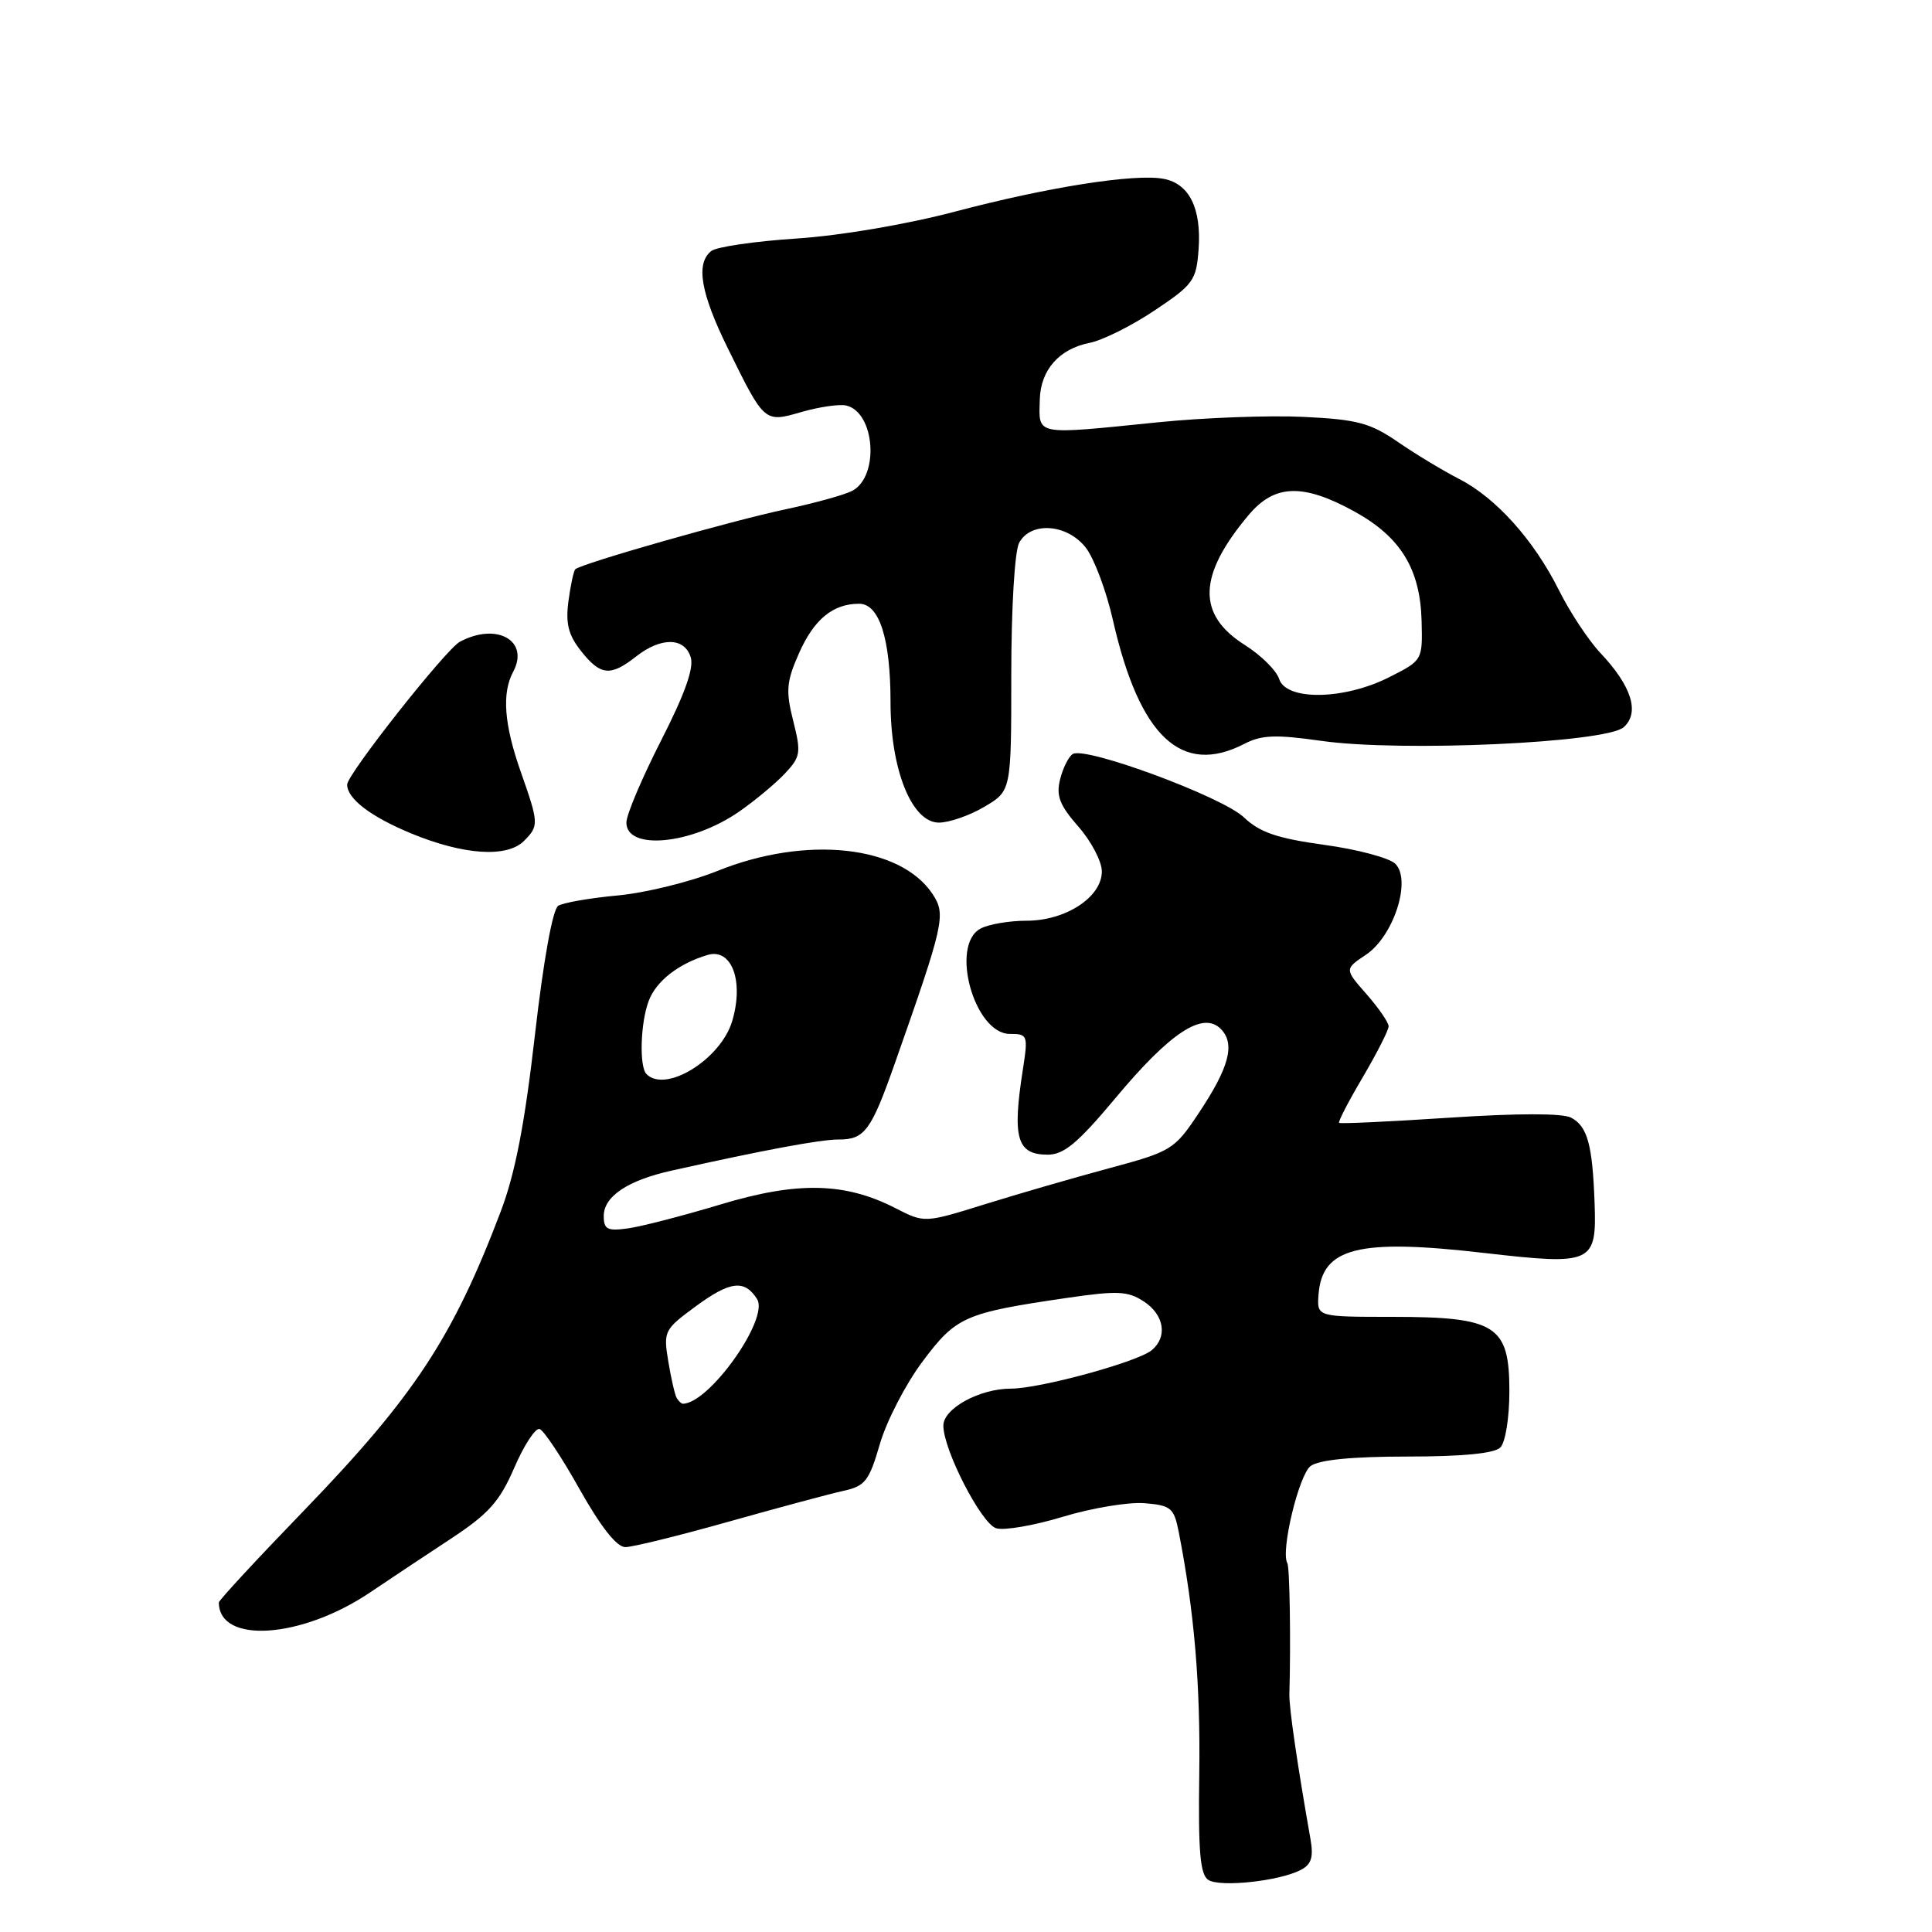 <?xml version="1.0" encoding="UTF-8" standalone="no"?>
<!DOCTYPE svg PUBLIC "-//W3C//DTD SVG 1.1//EN" "http://www.w3.org/Graphics/SVG/1.1/DTD/svg11.dtd" >
<svg xmlns="http://www.w3.org/2000/svg" xmlns:xlink="http://www.w3.org/1999/xlink" version="1.1" viewBox="0 0 256 256">
 <g >
 <path fill="currentColor"
d=" M 172.35 247.78 C 173.77 247.05 174.07 246.09 173.64 243.66 C 171.90 233.79 170.80 226.26 170.85 224.50 C 171.05 217.46 170.89 207.64 170.58 207.12 C 169.66 205.59 172.11 195.40 173.67 194.25 C 174.80 193.43 179.17 193.00 186.49 193.00 C 193.80 193.00 198.01 192.59 198.80 191.80 C 199.48 191.12 200.00 187.87 200.00 184.32 C 200.00 175.62 198.24 174.50 184.54 174.49 C 174.50 174.49 174.50 174.49 174.71 171.57 C 175.17 165.30 179.96 164.09 196.72 166.03 C 211.04 167.67 211.58 167.43 211.29 159.36 C 211.01 151.67 210.35 149.26 208.19 148.10 C 207.06 147.50 201.17 147.50 192.06 148.10 C 184.17 148.62 177.59 148.93 177.44 148.78 C 177.29 148.62 178.71 145.89 180.59 142.71 C 182.46 139.52 184.00 136.50 184.00 135.99 C 184.00 135.48 182.68 133.57 181.08 131.74 C 178.15 128.41 178.15 128.41 181.01 126.50 C 184.67 124.03 187.06 116.63 184.89 114.46 C 184.11 113.68 179.88 112.55 175.49 111.95 C 169.21 111.08 166.92 110.30 164.81 108.29 C 161.94 105.57 143.83 98.87 142.15 99.91 C 141.60 100.25 140.85 101.75 140.47 103.26 C 139.92 105.45 140.40 106.69 142.89 109.53 C 144.60 111.48 146.00 114.15 146.00 115.47 C 146.00 118.87 141.22 122.00 136.03 122.00 C 133.74 122.00 131.00 122.47 129.93 123.04 C 125.83 125.23 129.10 137.00 133.82 137.00 C 136.18 137.00 136.24 137.17 135.53 141.75 C 134.11 150.83 134.75 153.00 138.83 153.00 C 140.98 153.00 142.83 151.45 147.79 145.52 C 155.05 136.81 159.39 133.96 161.75 136.33 C 163.72 138.30 162.89 141.44 158.76 147.61 C 155.62 152.32 155.18 152.59 147.00 154.79 C 142.32 156.05 134.90 158.20 130.50 159.57 C 122.50 162.06 122.50 162.06 118.66 160.09 C 111.96 156.66 105.67 156.52 95.50 159.59 C 90.55 161.08 85.04 162.51 83.25 162.76 C 80.48 163.15 80.00 162.91 80.00 161.13 C 80.00 158.53 83.16 156.41 89.00 155.11 C 101.28 152.37 108.75 150.98 111.13 150.99 C 114.56 151.00 115.43 149.83 118.56 140.93 C 125.09 122.40 125.36 121.20 123.60 118.51 C 119.34 112.01 106.83 110.65 95.02 115.42 C 91.46 116.85 85.54 118.31 81.87 118.65 C 78.19 118.99 74.63 119.61 73.97 120.02 C 73.23 120.47 72.01 127.26 70.88 137.14 C 69.53 148.93 68.27 155.46 66.36 160.50 C 60.01 177.24 54.88 185.03 40.27 200.16 C 34.07 206.57 29.00 212.05 29.00 212.33 C 29.00 217.87 39.92 217.15 49.03 211.01 C 51.49 209.35 56.27 206.17 59.65 203.95 C 64.76 200.59 66.19 198.99 68.15 194.47 C 69.44 191.48 70.95 189.18 71.50 189.35 C 72.05 189.52 74.44 193.11 76.80 197.33 C 79.61 202.32 81.72 205.00 82.86 205.00 C 83.82 205.00 89.98 203.48 96.55 201.63 C 103.12 199.78 109.96 197.94 111.74 197.55 C 114.64 196.92 115.16 196.25 116.59 191.33 C 117.47 188.30 120.01 183.39 122.24 180.41 C 126.69 174.46 127.80 173.97 141.31 171.99 C 148.07 171.00 149.44 171.06 151.56 172.45 C 154.27 174.22 154.74 177.14 152.61 178.91 C 150.73 180.47 137.79 184.00 133.96 184.00 C 129.80 184.00 125.00 186.63 125.00 188.90 C 125.00 192.12 130.02 201.87 131.99 202.50 C 133.03 202.83 137.01 202.14 140.84 200.98 C 144.66 199.82 149.53 199.01 151.65 199.18 C 155.17 199.47 155.56 199.80 156.19 203.00 C 158.25 213.54 159.07 223.17 158.91 234.99 C 158.76 245.34 159.02 248.40 160.11 249.10 C 161.67 250.10 169.51 249.26 172.35 247.78 Z  M 69.43 111.43 C 71.42 109.43 71.41 109.11 69.00 102.26 C 66.79 95.98 66.48 91.84 68.00 89.01 C 70.20 84.89 65.81 82.42 60.93 85.04 C 59.08 86.03 46.00 102.60 46.00 103.96 C 46.00 105.84 49.13 108.22 54.50 110.44 C 61.44 113.30 67.17 113.68 69.43 111.43 Z  M 97.93 107.55 C 100.02 106.10 102.75 103.83 104.00 102.50 C 106.09 100.28 106.17 99.74 105.10 95.50 C 104.10 91.52 104.20 90.33 105.88 86.54 C 107.86 82.06 110.37 80.00 113.84 80.00 C 116.52 80.00 118.00 84.64 118.00 93.07 C 118.00 101.99 120.82 109.00 124.41 109.00 C 125.77 109.00 128.49 108.06 130.44 106.90 C 134.00 104.80 134.00 104.80 134.00 89.34 C 134.00 80.59 134.45 73.03 135.04 71.93 C 136.57 69.07 141.38 69.40 143.86 72.55 C 144.96 73.95 146.59 78.28 147.47 82.18 C 150.99 97.63 156.55 102.87 164.89 98.56 C 167.16 97.38 169.04 97.31 175.09 98.17 C 185.61 99.67 212.87 98.43 215.16 96.35 C 217.31 94.41 216.19 90.89 212.04 86.50 C 210.49 84.85 208.02 81.12 206.57 78.21 C 203.24 71.54 198.19 65.93 193.30 63.44 C 191.21 62.37 187.58 60.18 185.24 58.57 C 181.56 56.04 179.84 55.58 172.74 55.24 C 168.21 55.02 159.55 55.34 153.50 55.95 C 136.90 57.63 137.65 57.78 137.78 52.91 C 137.89 49.01 140.36 46.22 144.39 45.43 C 146.10 45.09 149.97 43.16 153.00 41.13 C 158.13 37.70 158.52 37.15 158.82 33.04 C 159.21 27.62 157.59 24.35 154.21 23.70 C 150.40 22.97 138.88 24.78 126.50 28.05 C 120.10 29.74 111.32 31.23 105.50 31.61 C 100.00 31.97 94.94 32.71 94.25 33.26 C 92.16 34.91 92.83 38.82 96.45 46.17 C 101.33 56.07 101.26 56.02 106.28 54.57 C 108.60 53.91 111.22 53.53 112.11 53.73 C 115.94 54.60 116.56 63.09 112.94 65.03 C 111.95 65.56 107.97 66.66 104.12 67.48 C 97.03 68.97 76.98 74.69 76.23 75.43 C 76.01 75.65 75.60 77.56 75.32 79.67 C 74.93 82.61 75.31 84.14 76.98 86.25 C 79.56 89.53 80.89 89.66 84.27 87.00 C 87.58 84.40 90.69 84.43 91.52 87.08 C 91.98 88.50 90.74 91.97 87.59 98.14 C 85.07 103.08 83.00 107.96 83.00 108.99 C 83.00 112.74 91.64 111.91 97.93 107.55 Z  M 89.67 185.25 C 89.43 184.84 88.92 182.65 88.55 180.38 C 87.89 176.40 88.01 176.17 92.17 173.11 C 96.75 169.74 98.66 169.51 100.32 172.14 C 101.95 174.74 93.96 186.00 90.48 186.00 C 90.28 186.00 89.92 185.66 89.67 185.25 Z  M 85.67 142.33 C 84.68 141.35 84.86 135.51 85.96 132.62 C 86.95 129.99 89.92 127.68 93.75 126.54 C 96.95 125.58 98.60 129.99 97.02 135.30 C 95.51 140.36 88.22 144.88 85.67 142.33 Z  M 169.49 89.96 C 169.13 88.84 167.09 86.82 164.94 85.46 C 158.56 81.43 158.72 76.24 165.47 68.22 C 168.90 64.15 172.64 64.03 179.46 67.77 C 185.59 71.15 188.19 75.38 188.37 82.29 C 188.50 87.50 188.50 87.50 184.04 89.75 C 178.07 92.76 170.41 92.87 169.49 89.96 Z "/>
</g>
</svg>